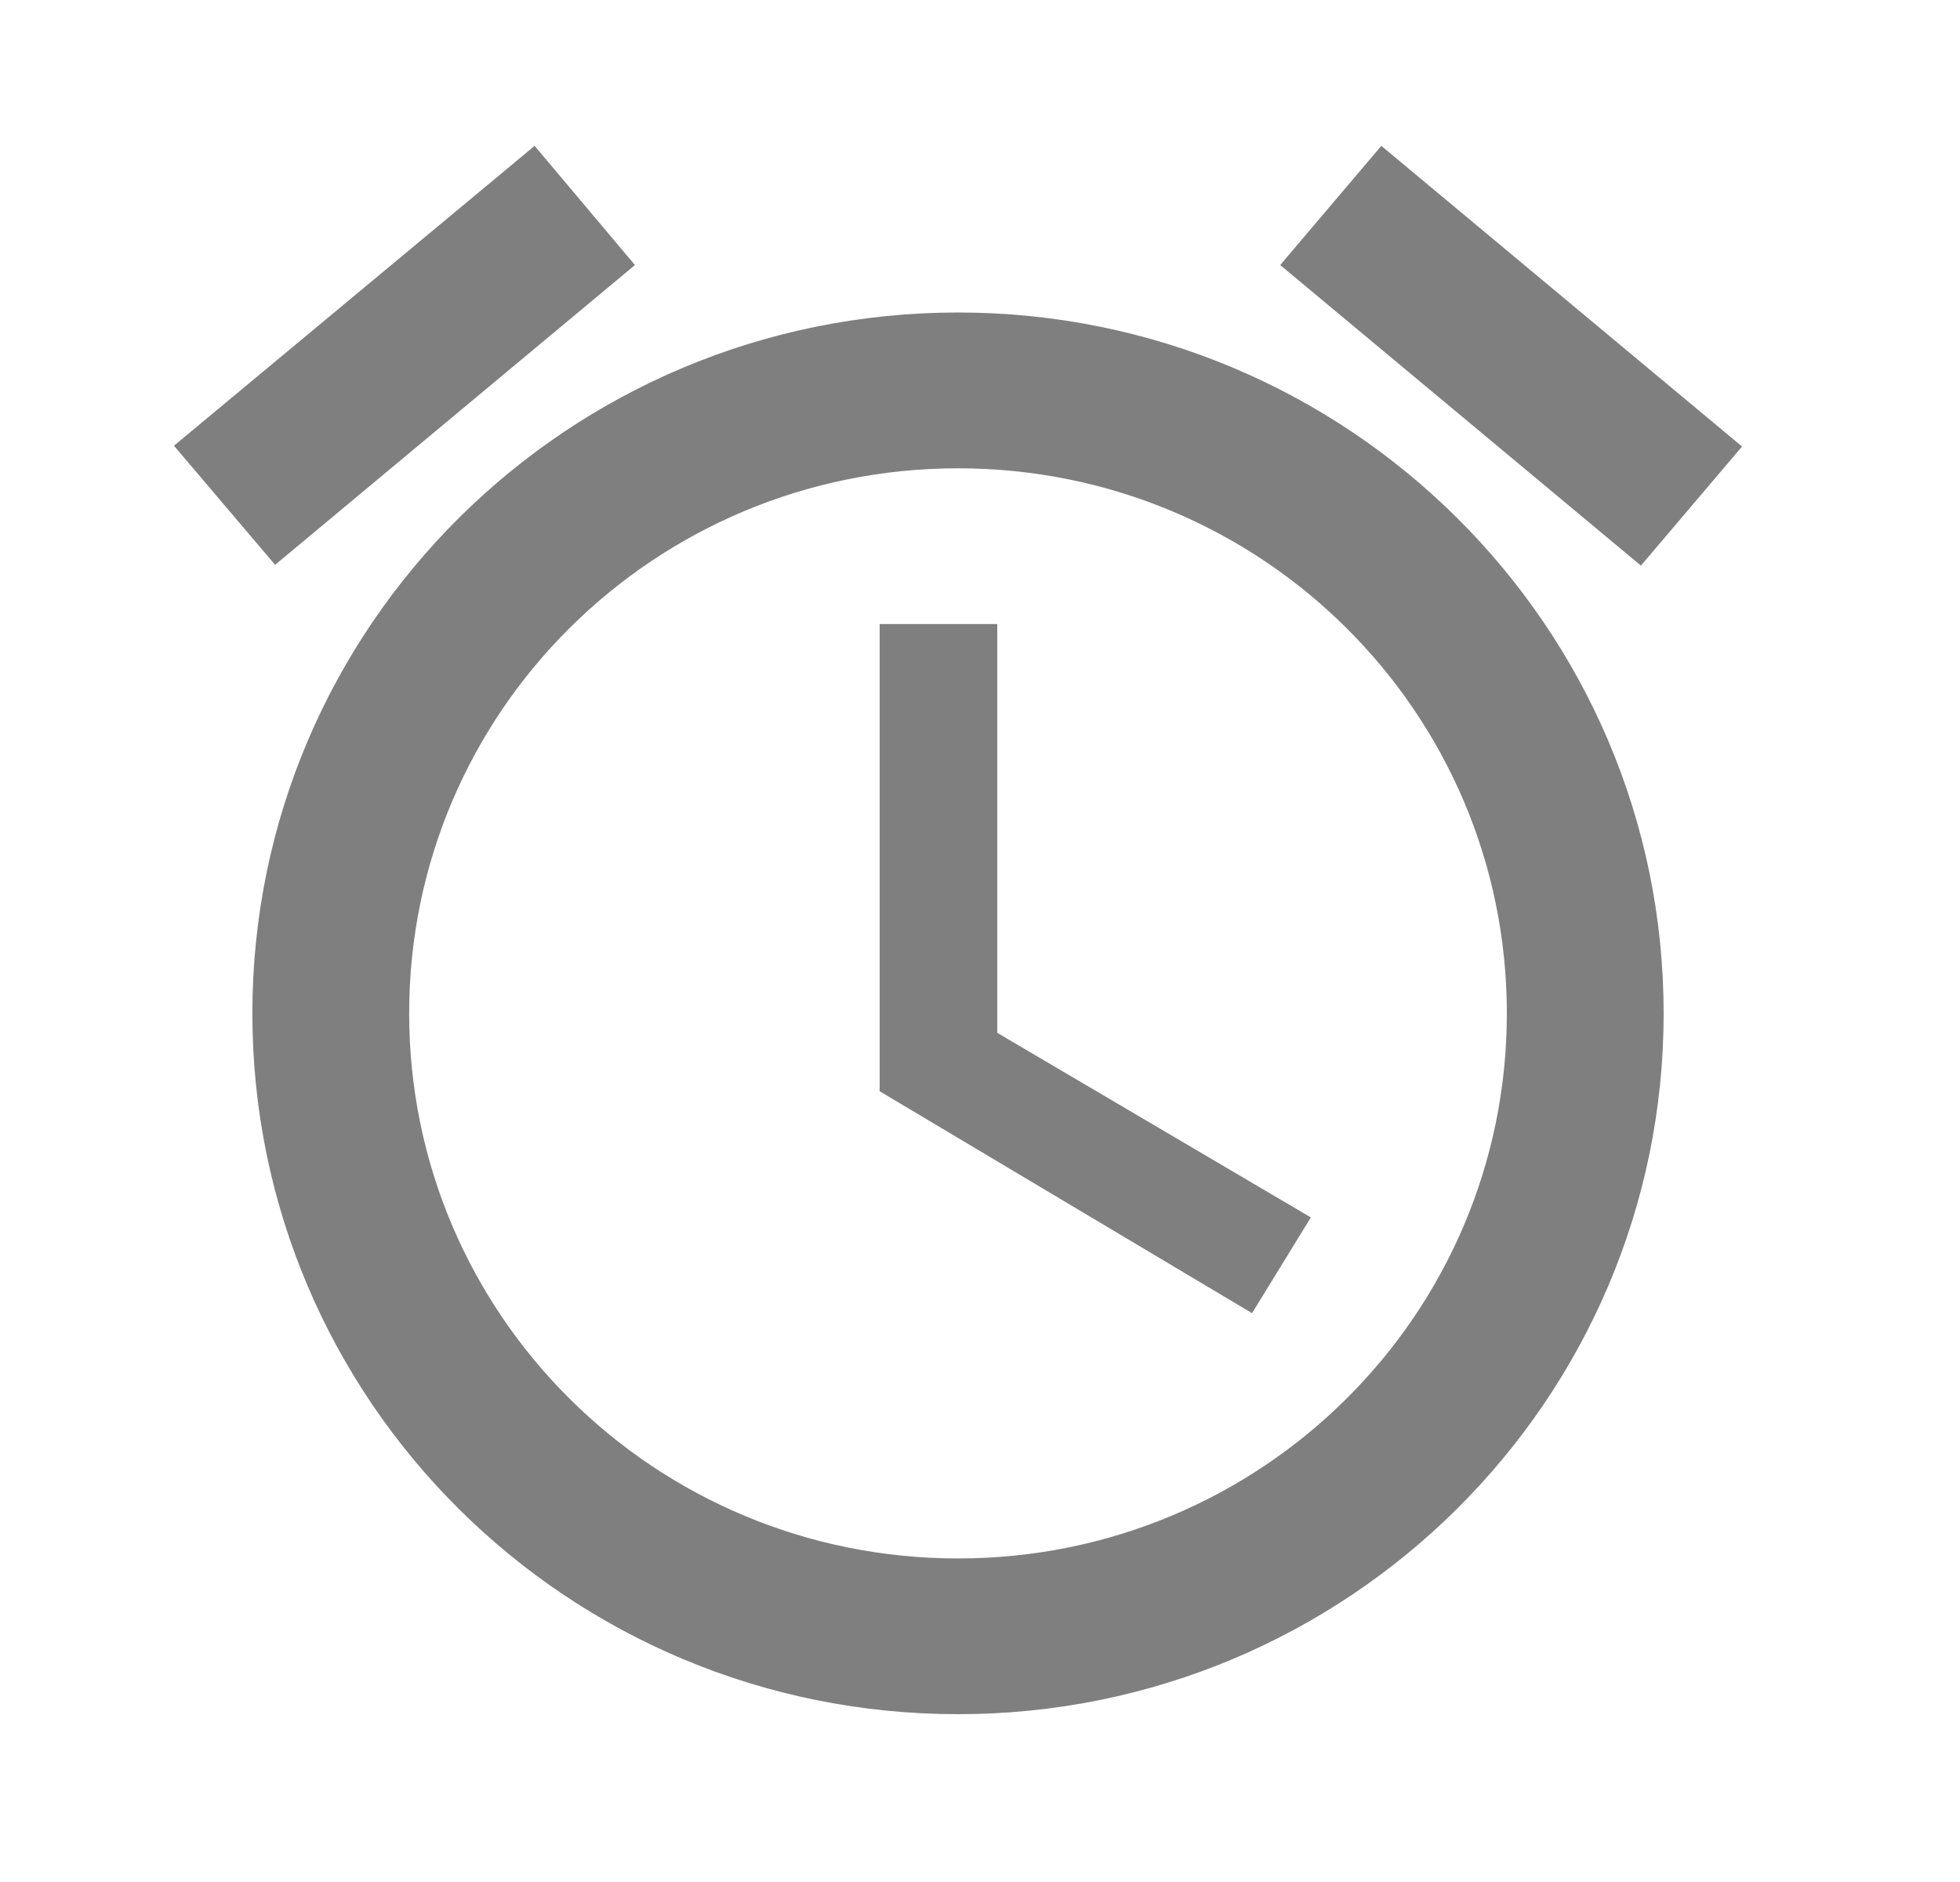 <svg width="25" height="24" viewBox="0 0 25 24" fill="none" xmlns="http://www.w3.org/2000/svg">
<g opacity="0.5">
<path d="M22.22 5.694L17.619 1.86L16.329 3.38L20.93 7.213L22.22 5.694ZM8.099 3.38L6.819 1.86L2.219 5.684L3.509 7.203L8.099 3.38ZM12.72 7.958H11.22V13.916L15.97 16.746L16.72 15.525L12.72 13.171V7.958ZM12.22 3.985C7.249 3.985 3.219 7.987 3.219 12.923C3.219 17.858 7.239 21.86 12.22 21.86C17.189 21.86 21.22 17.858 21.22 12.923C21.22 7.987 17.189 3.985 12.22 3.985ZM12.22 19.874C8.349 19.874 5.219 16.766 5.219 12.923C5.219 9.08 8.349 5.972 12.22 5.972C16.09 5.972 19.22 9.08 19.22 12.923C19.22 16.766 16.09 19.874 12.22 19.874Z" fill="black"/>
</g>
</svg>

